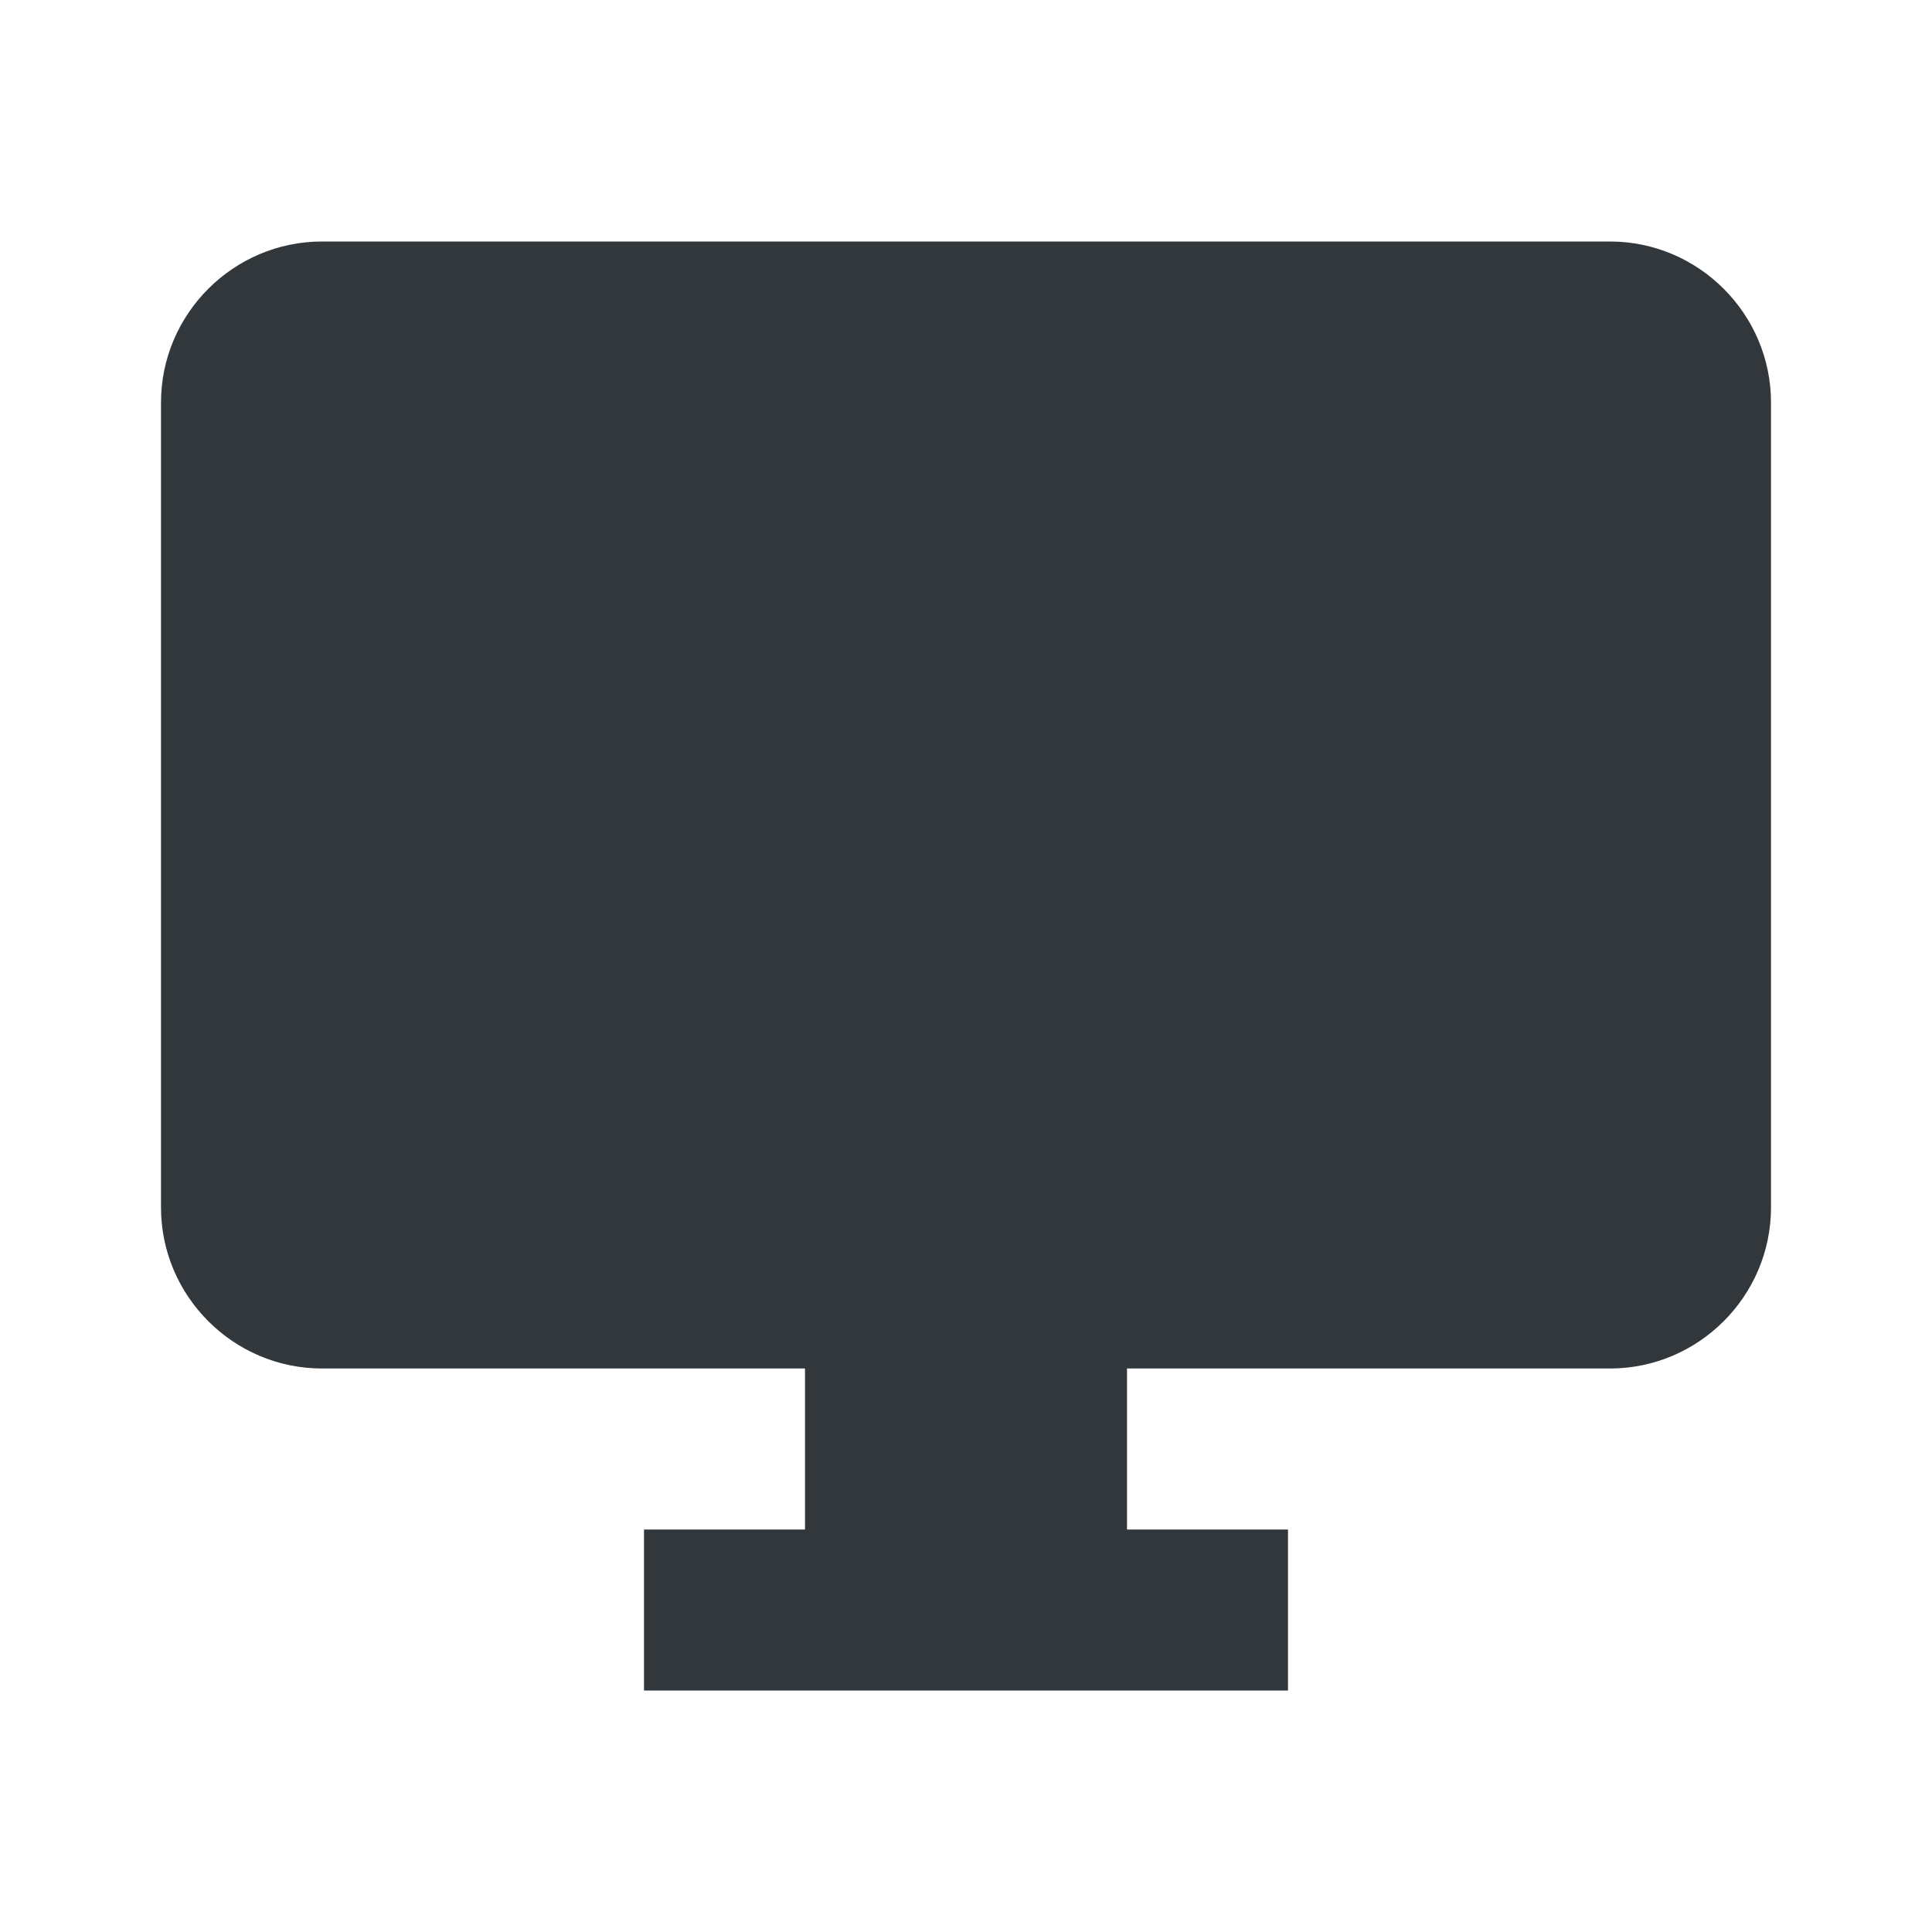 <svg width="24" height="24" viewBox="0 0 24 24" fill="none" xmlns="http://www.w3.org/2000/svg">
<path d="M20 3H4C2.9 3 2 3.9 2 5V15C2 16.1 2.9 17 4 17H10V19H8V21H16V19H14V17H20C21.1 17 22 16.1 22 15V5C22 3.9 21.1 3 20 3Z" fill="#31373A"/>
</svg>
